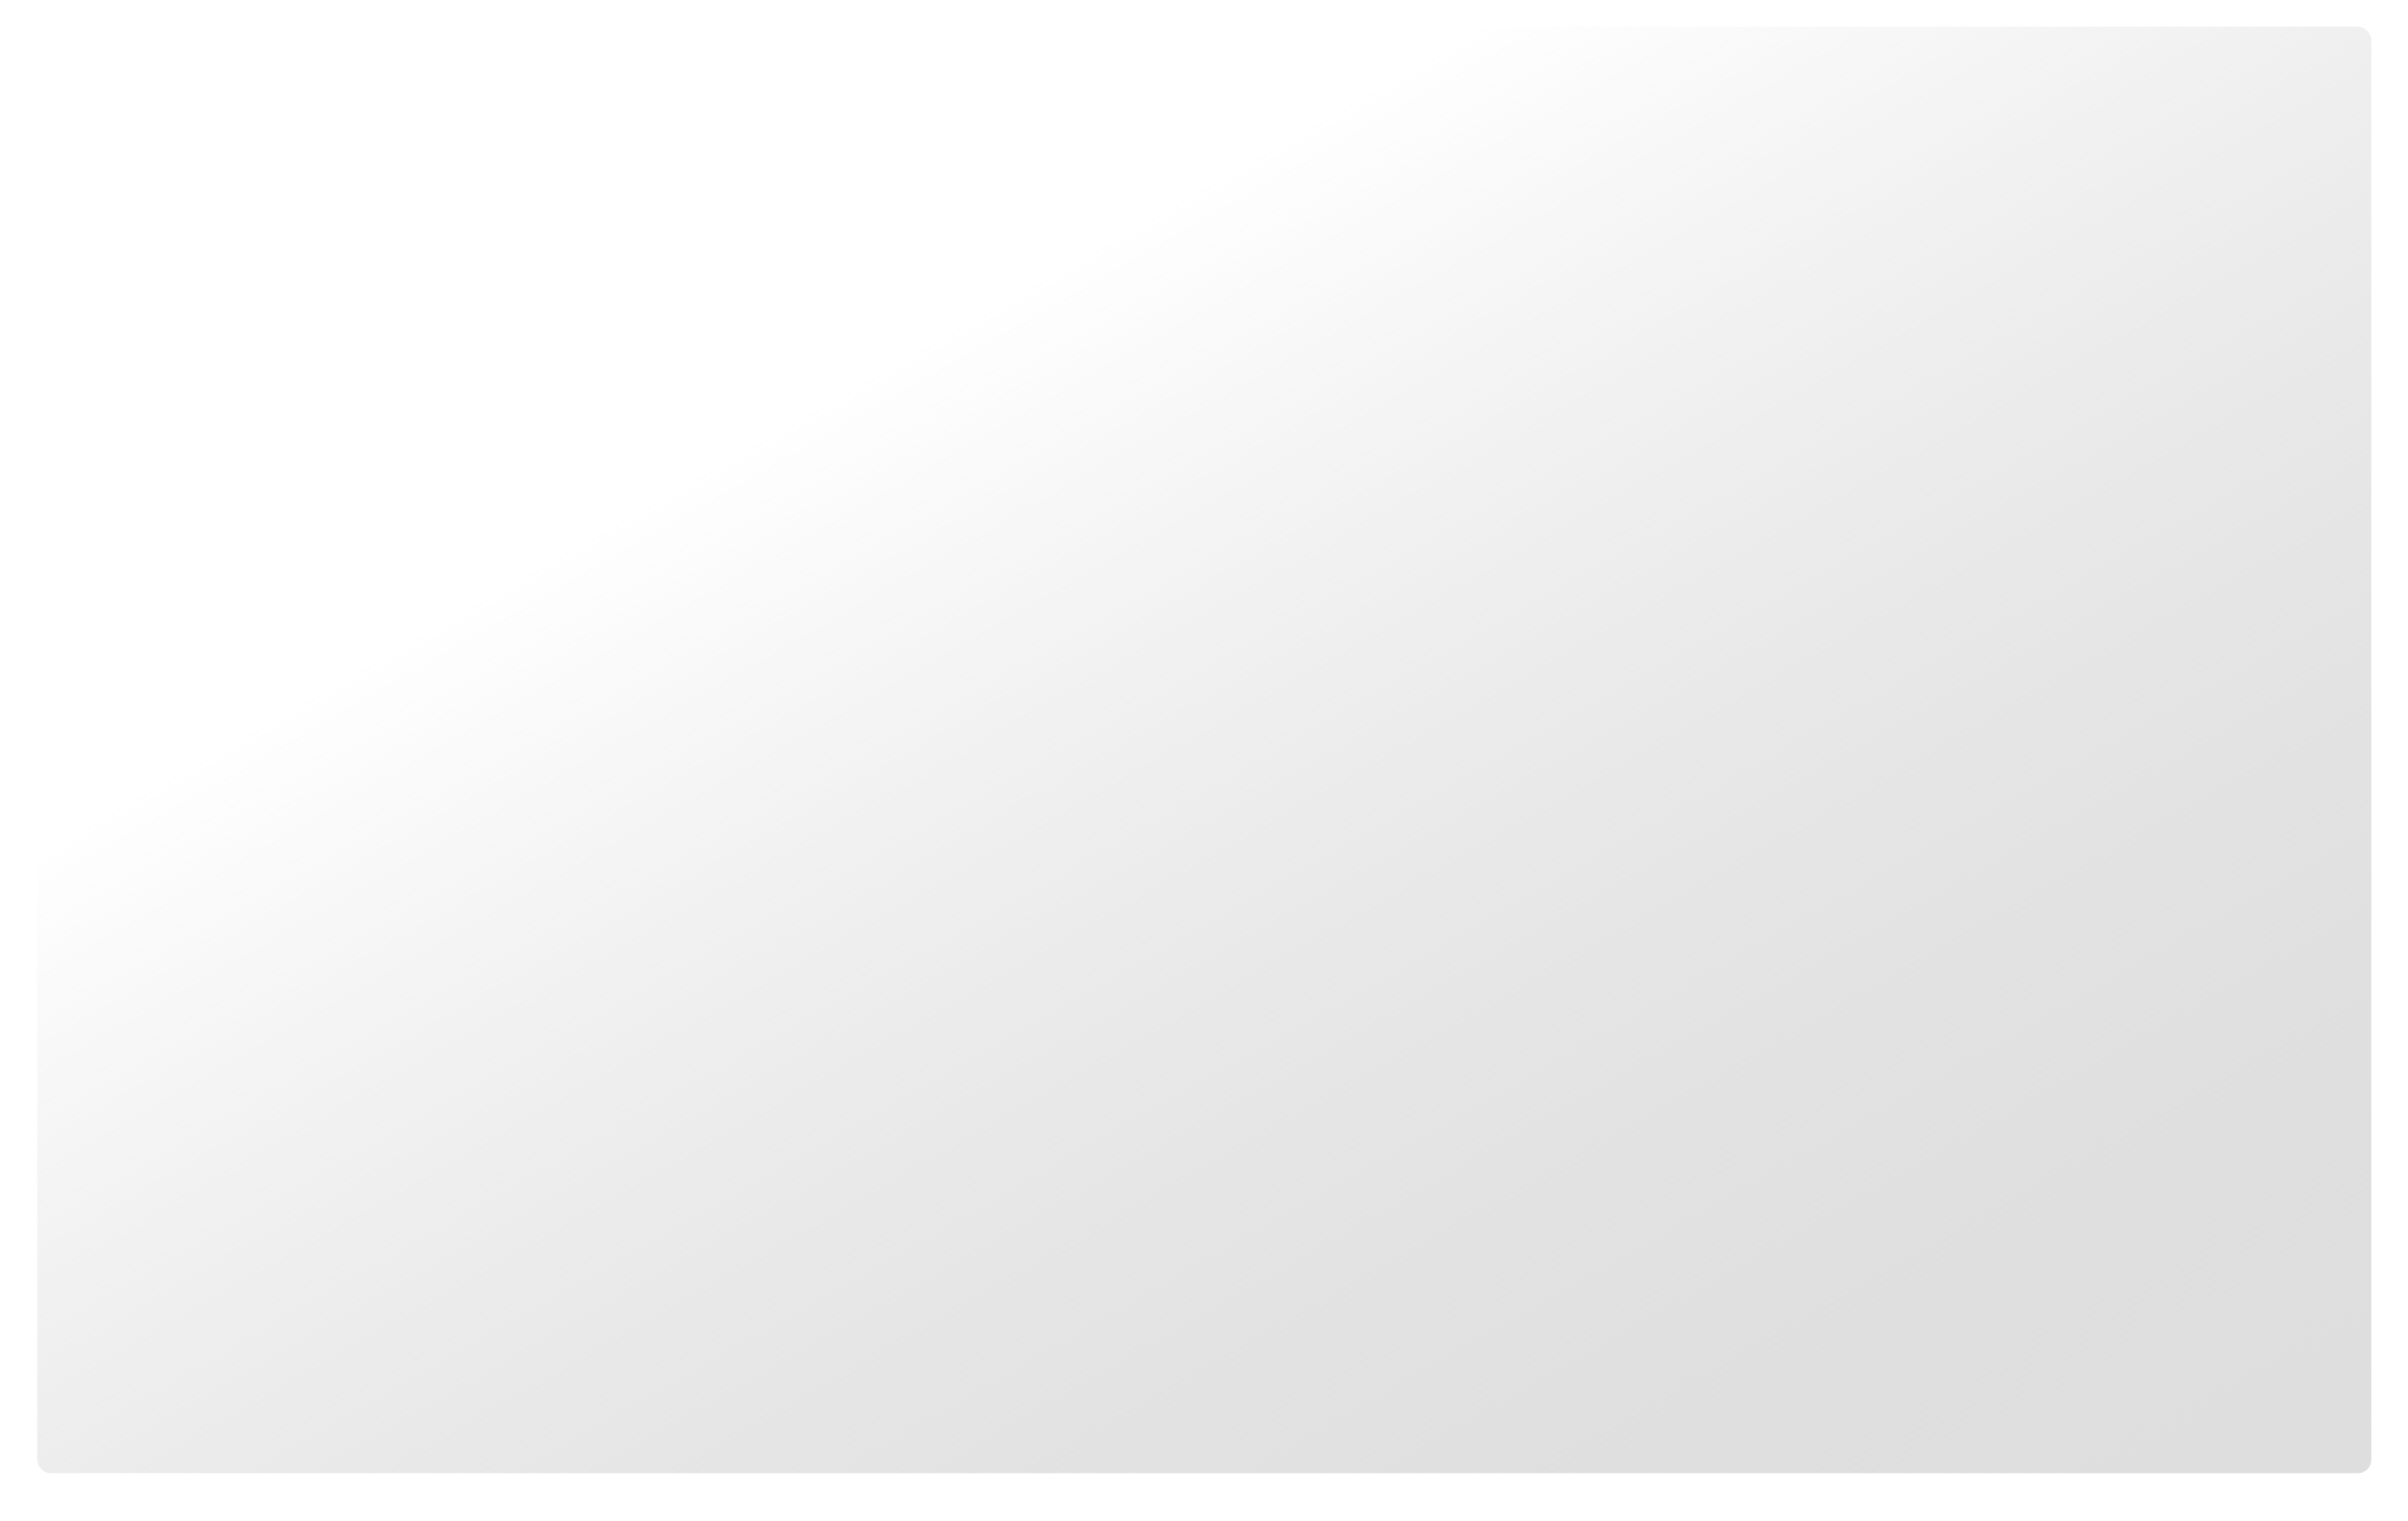 <?xml version="1.0" encoding="UTF-8" standalone="no"?>
<!-- Created with Inkscape (http://www.inkscape.org/) -->
<svg
   xmlns:dc="http://purl.org/dc/elements/1.1/"
   xmlns:cc="http://web.resource.org/cc/"
   xmlns:rdf="http://www.w3.org/1999/02/22-rdf-syntax-ns#"
   xmlns:svg="http://www.w3.org/2000/svg"
   xmlns="http://www.w3.org/2000/svg"
   xmlns:xlink="http://www.w3.org/1999/xlink"
   xmlns:sodipodi="http://sodipodi.sourceforge.net/DTD/sodipodi-0.dtd"
   xmlns:inkscape="http://www.inkscape.org/namespaces/inkscape"
   width="637.18"
   height="402.529"
   id="svg3501"
   sodipodi:version="0.32"
   inkscape:version="0.44"
   version="1.0"
   sodipodi:docbase="/home/pinheiro/artwork/Oxygen/style_and_windec/parts/window"
   sodipodi:docname="window_innershadow.svg">
  <defs
     id="defs3503">
    <linearGradient
       id="linearGradient7416">
      <stop
         id="stop7418"
         offset="0"
         style="stop-color:#dededf;stop-opacity:1;" />
      <stop
         id="stop7420"
         offset="1"
         style="stop-color:#bbbcbe;stop-opacity:0;" />
    </linearGradient>
    <linearGradient
       inkscape:collect="always"
       xlink:href="#linearGradient7416"
       id="linearGradient8140"
       gradientUnits="userSpaceOnUse"
       gradientTransform="matrix(0.624,0,0,0.621,626.083,262.867)"
       x1="297.945"
       y1="723.462"
       x2="-56.313"
       y2="106.358" />
  </defs>
  <sodipodi:namedview
     id="base"
     pagecolor="#ffffff"
     bordercolor="#666666"
     borderopacity="1.0"
     inkscape:pageopacity="0.0"
     inkscape:pageshadow="2"
     inkscape:zoom="0.25"
     inkscape:cx="-330.14958"
     inkscape:cy="120.84989"
     inkscape:current-layer="layer1"
     inkscape:document-units="px"
     inkscape:window-width="849"
     inkscape:window-height="571"
     inkscape:window-x="590"
     inkscape:window-y="283" />
  <g
     id="layer1"
     inkscape:label="Layer 1"
     inkscape:groupmode="layer"
     transform="translate(-224.468,-309.349)">
    <rect
       rx="3.54"
       style="fill:url(#linearGradient8140);fill-opacity:1;fill-rule:nonzero;stroke:none;stroke-width:1.244;stroke-linecap:round;stroke-linejoin:round;stroke-miterlimit:4;stroke-dasharray:none;stroke-dashoffset:4;stroke-opacity:1"
       id="rect2896"
       width="617.64"
       height="382.754"
       x="234.31"
       y="316.388"
       inkscape:r_cx="true"
       inkscape:r_cy="true"
       ry="3.54"
       inkscape:export-filename="/home/pinheiro/Desktop/mock2.png"
       inkscape:export-xdpi="90"
       inkscape:export-ydpi="90" />
  </g>
</svg>
